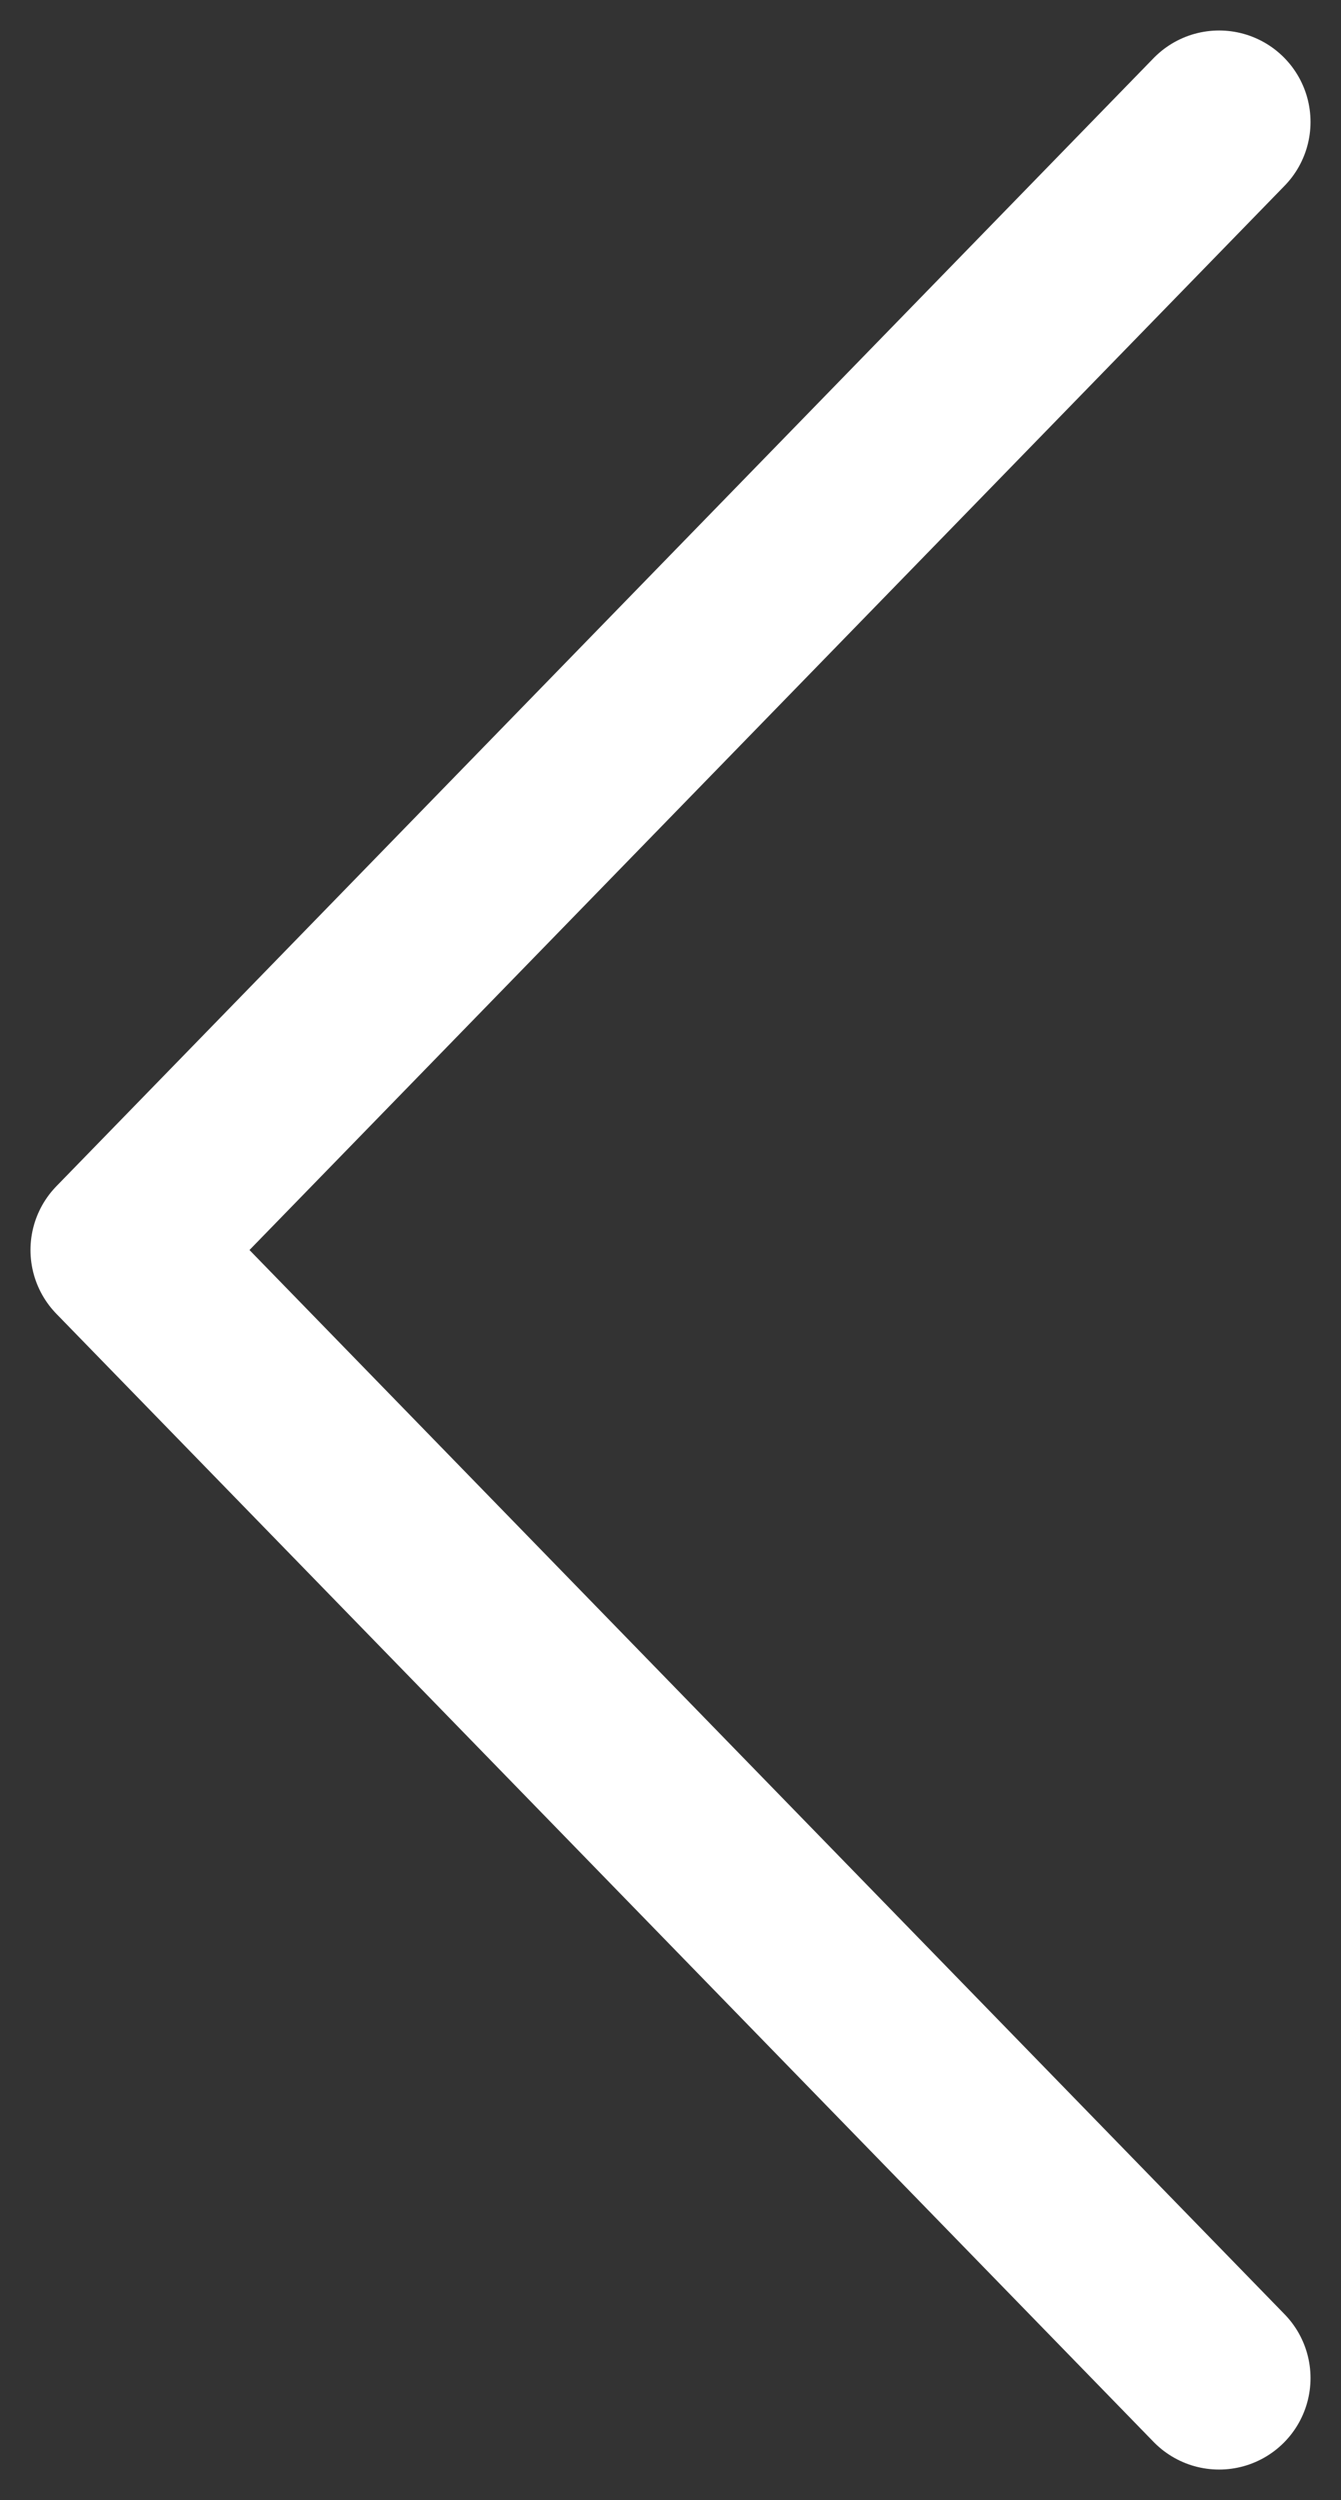 <svg width="22" height="41" viewBox="0 0 22 41" fill="none" xmlns="http://www.w3.org/2000/svg">
<rect x="0" y="0" width="22" height="41" fill="#333333" stroke="none"/>
<path d="M20 39L2 20.5L20 2" stroke="white" stroke-width="3" stroke-linecap="round" stroke-linejoin="round"/>
</svg>
